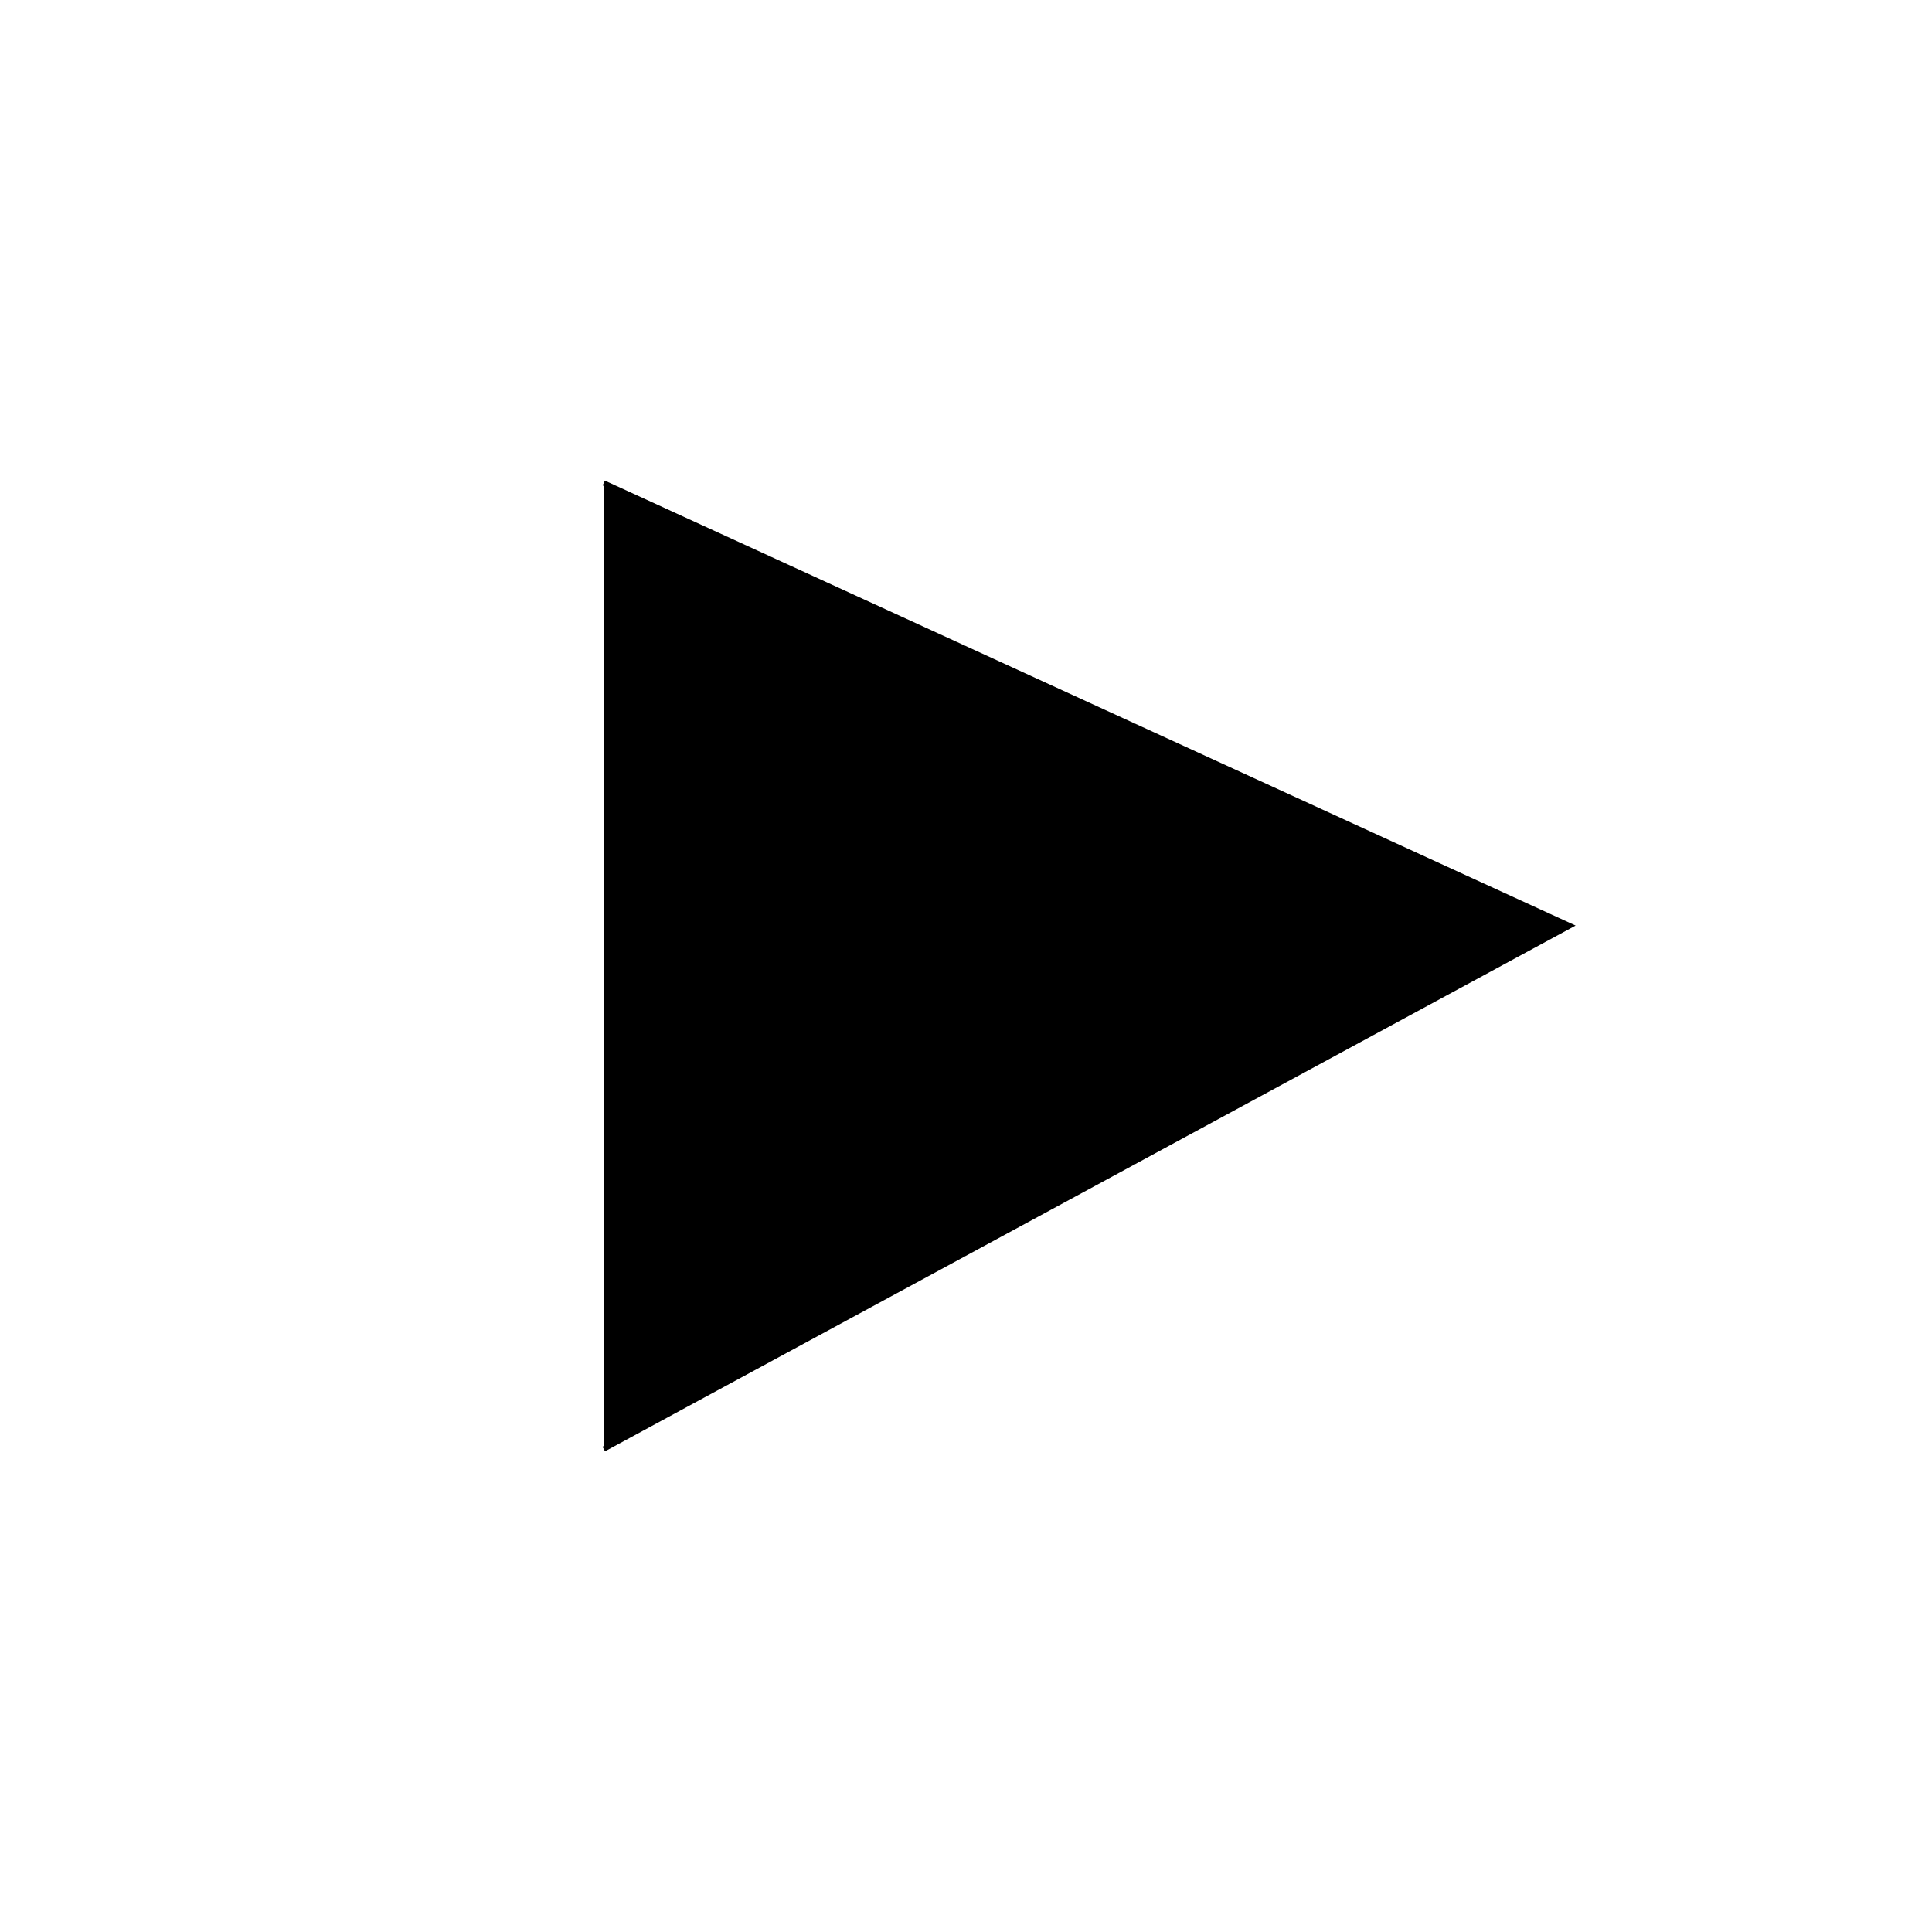 <?xml version="1.0" encoding="UTF-8" standalone="no"?>
<svg
   xmlns:dc="http://purl.org/dc/elements/1.1/"
   xmlns:cc="http://creativecommons.org/ns#"
   xmlns:rdf="http://www.w3.org/1999/02/22-rdf-syntax-ns#"
   xmlns:svg="http://www.w3.org/2000/svg"
   xmlns="http://www.w3.org/2000/svg"
   enable-background="new"
   id="svg996"
   version="1.1"
   viewBox="0 0 67.733 67.733"
   height="256"
   width="256">
  <title
     id="title1563">Play</title>
  <defs
     id="defs990" />
  <g
     id="layer2">
    <path
       id="path1545"
       d="M 21.167,50.8 55.033,32.456 21.167,16.933"
       style="opacity:1;vector-effect:none;fill:#000000;fill-opacity:1;stroke:#000000;stroke-width:0.184px;stroke-linecap:butt;stroke-linejoin:miter;stroke-miterlimit:4;stroke-dasharray:none;stroke-dashoffset:0;stroke-opacity:1" />
  </g>
</svg>
